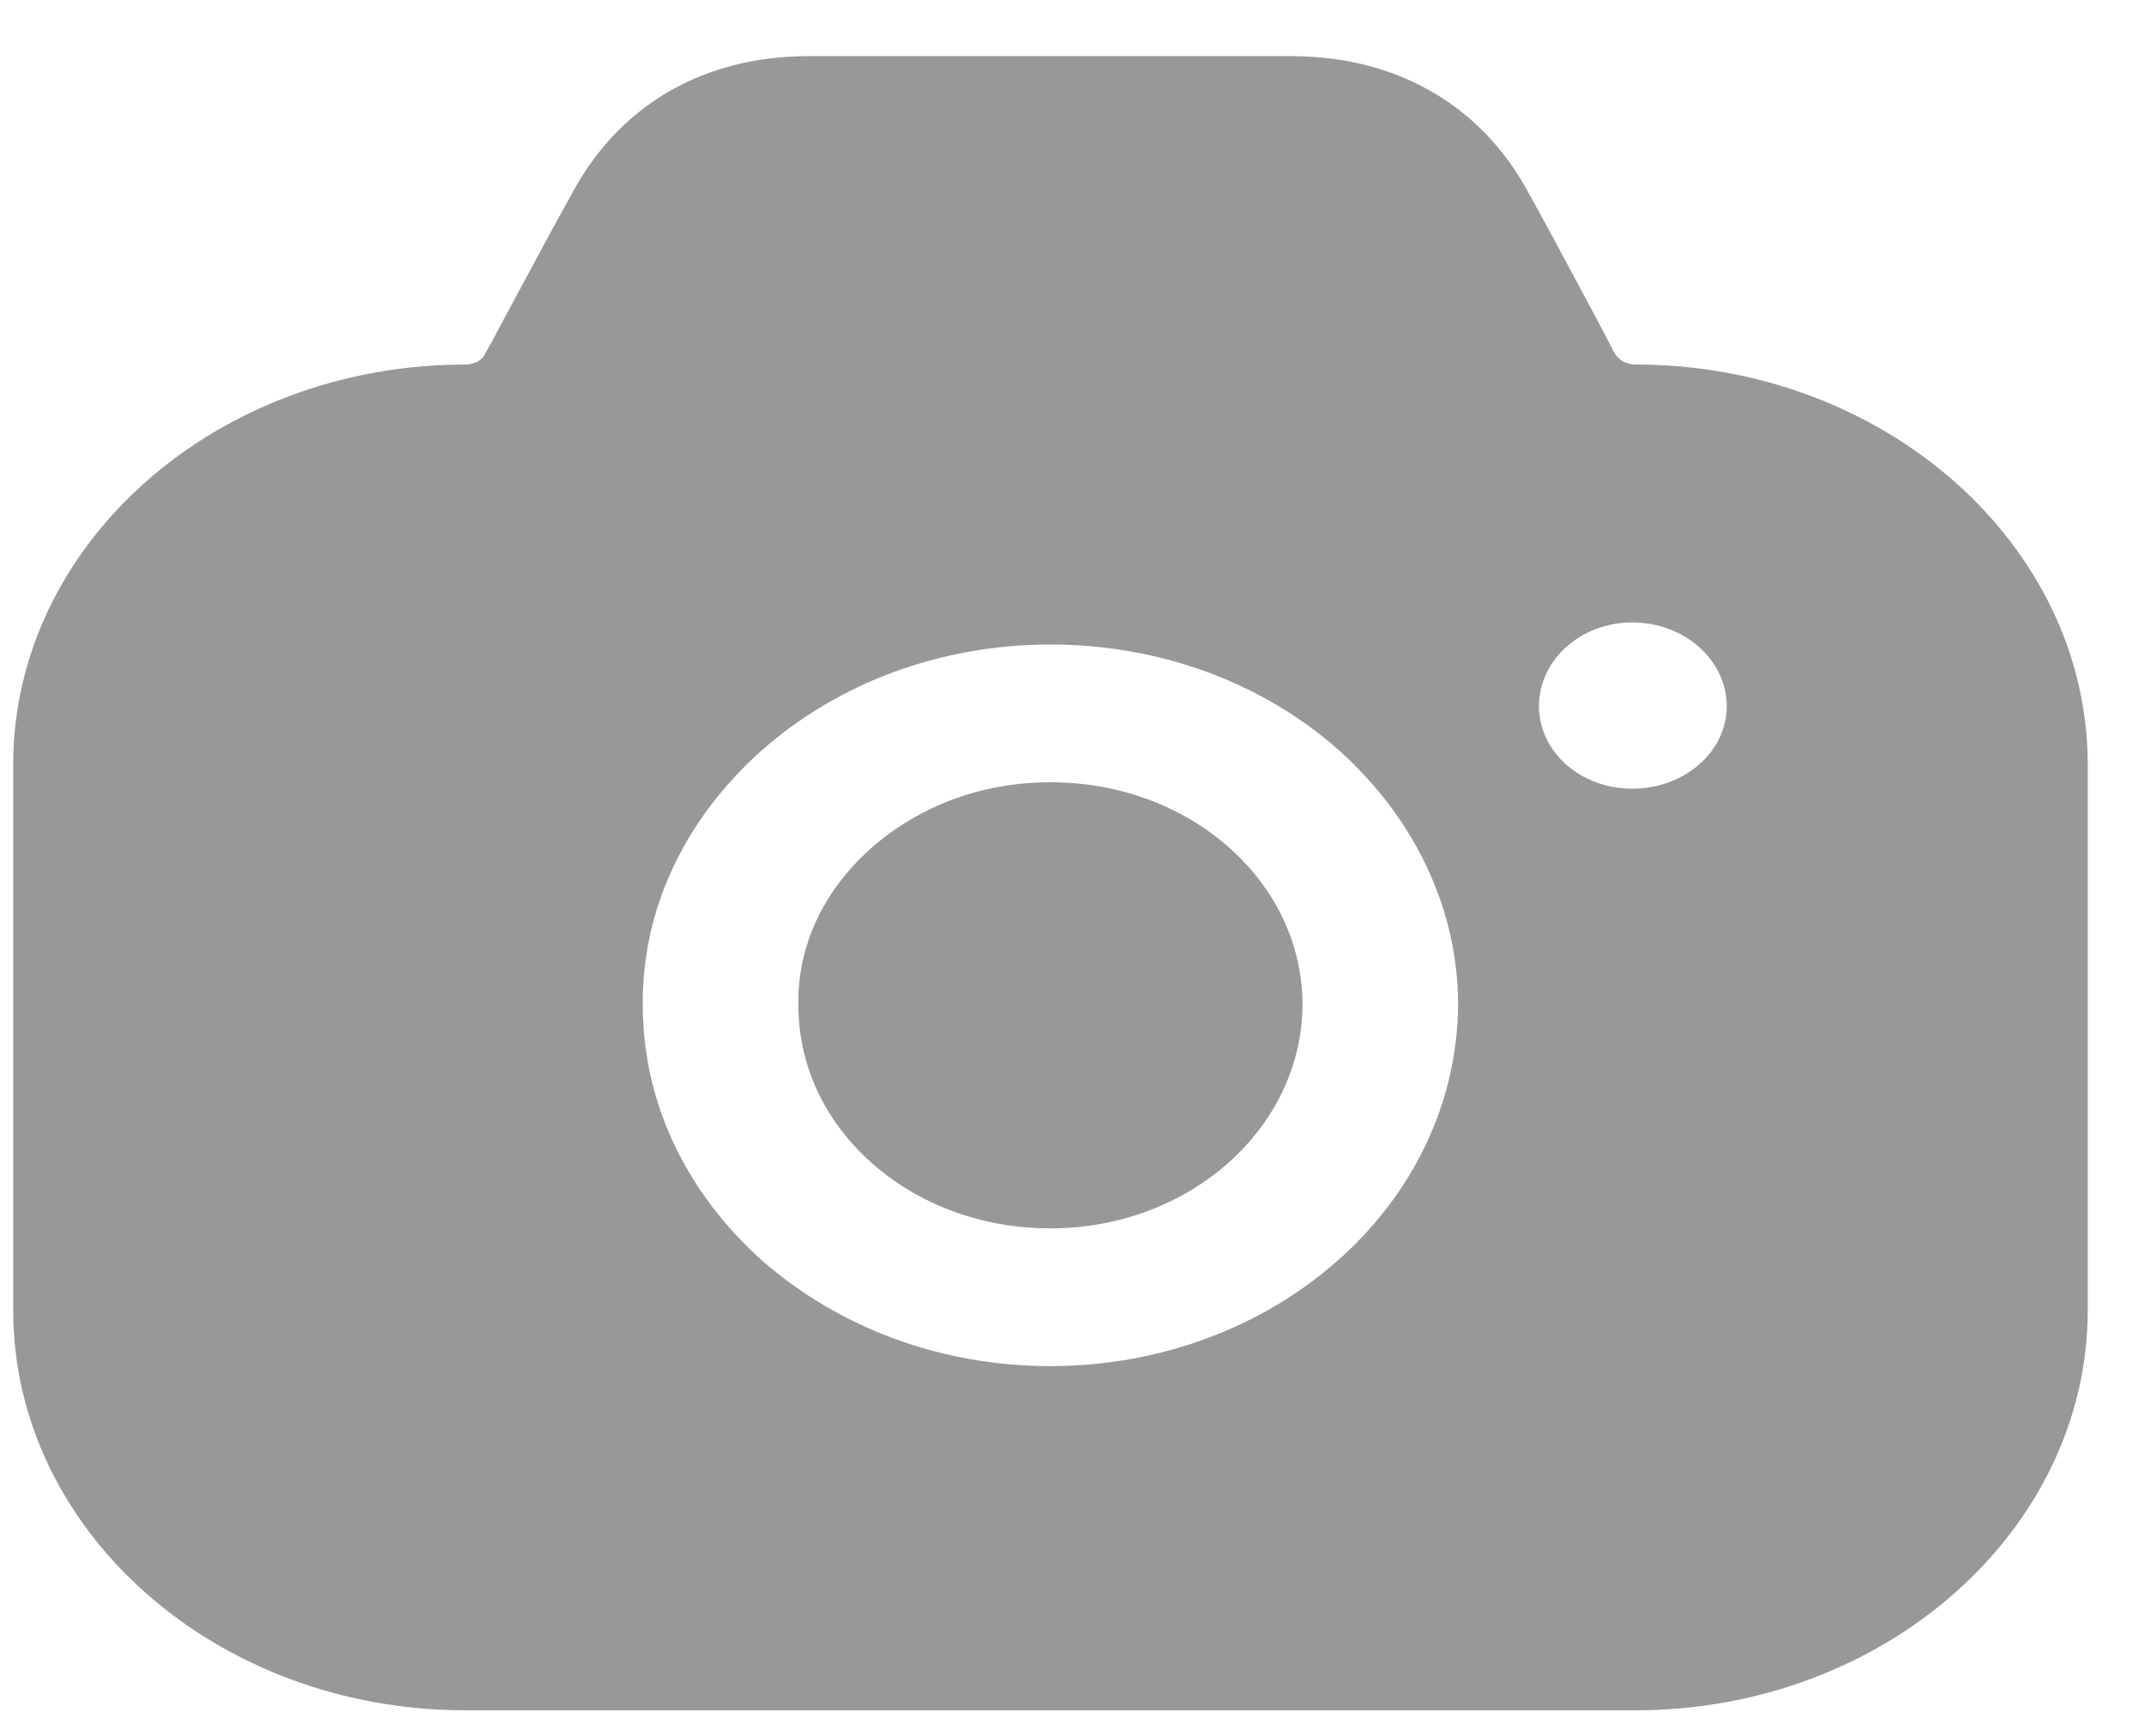 <svg width="21" height="17" viewBox="0 0 21 17" fill="none" xmlns="http://www.w3.org/2000/svg">
<path fill-rule="evenodd" clip-rule="evenodd" d="M15.816 3.463C15.857 3.526 15.928 3.57 16.019 3.57C18.457 3.57 20.449 5.332 20.449 7.49V12.83C20.449 14.988 18.457 16.75 16.019 16.75H4.559C2.11 16.75 0.129 14.988 0.129 12.83V7.49C0.129 5.332 2.11 3.57 4.559 3.57C4.64 3.57 4.721 3.534 4.752 3.463L4.813 3.355C4.848 3.289 4.884 3.222 4.92 3.154C5.18 2.669 5.468 2.133 5.646 1.817C6.113 1.008 6.906 0.559 7.891 0.55H12.677C13.662 0.559 14.465 1.008 14.932 1.817C15.092 2.101 15.336 2.557 15.571 2.996C15.619 3.087 15.667 3.177 15.714 3.265L15.816 3.463ZM15.074 6.915C15.074 7.364 15.48 7.724 15.989 7.724C16.497 7.724 16.913 7.364 16.913 6.915C16.913 6.465 16.497 6.096 15.989 6.096C15.48 6.096 15.074 6.465 15.074 6.915ZM8.531 8.308C9.009 7.886 9.629 7.661 10.289 7.661C10.949 7.661 11.569 7.886 12.037 8.299C12.504 8.713 12.758 9.261 12.758 9.845C12.748 11.05 11.65 12.03 10.289 12.03C9.629 12.03 9.009 11.805 8.541 11.392C8.074 10.978 7.82 10.43 7.82 9.845V9.836C7.81 9.27 8.064 8.722 8.531 8.308ZM13.103 12.345C12.382 12.983 11.386 13.379 10.289 13.379C9.222 13.379 8.226 13.01 7.464 12.345C6.713 11.671 6.296 10.789 6.296 9.845C6.286 8.911 6.702 8.03 7.454 7.355C8.216 6.681 9.222 6.312 10.289 6.312C11.356 6.312 12.361 6.681 13.113 7.346C13.865 8.021 14.282 8.911 14.282 9.845C14.272 10.825 13.825 11.706 13.103 12.345Z" fill="#989898"/>
</svg>
